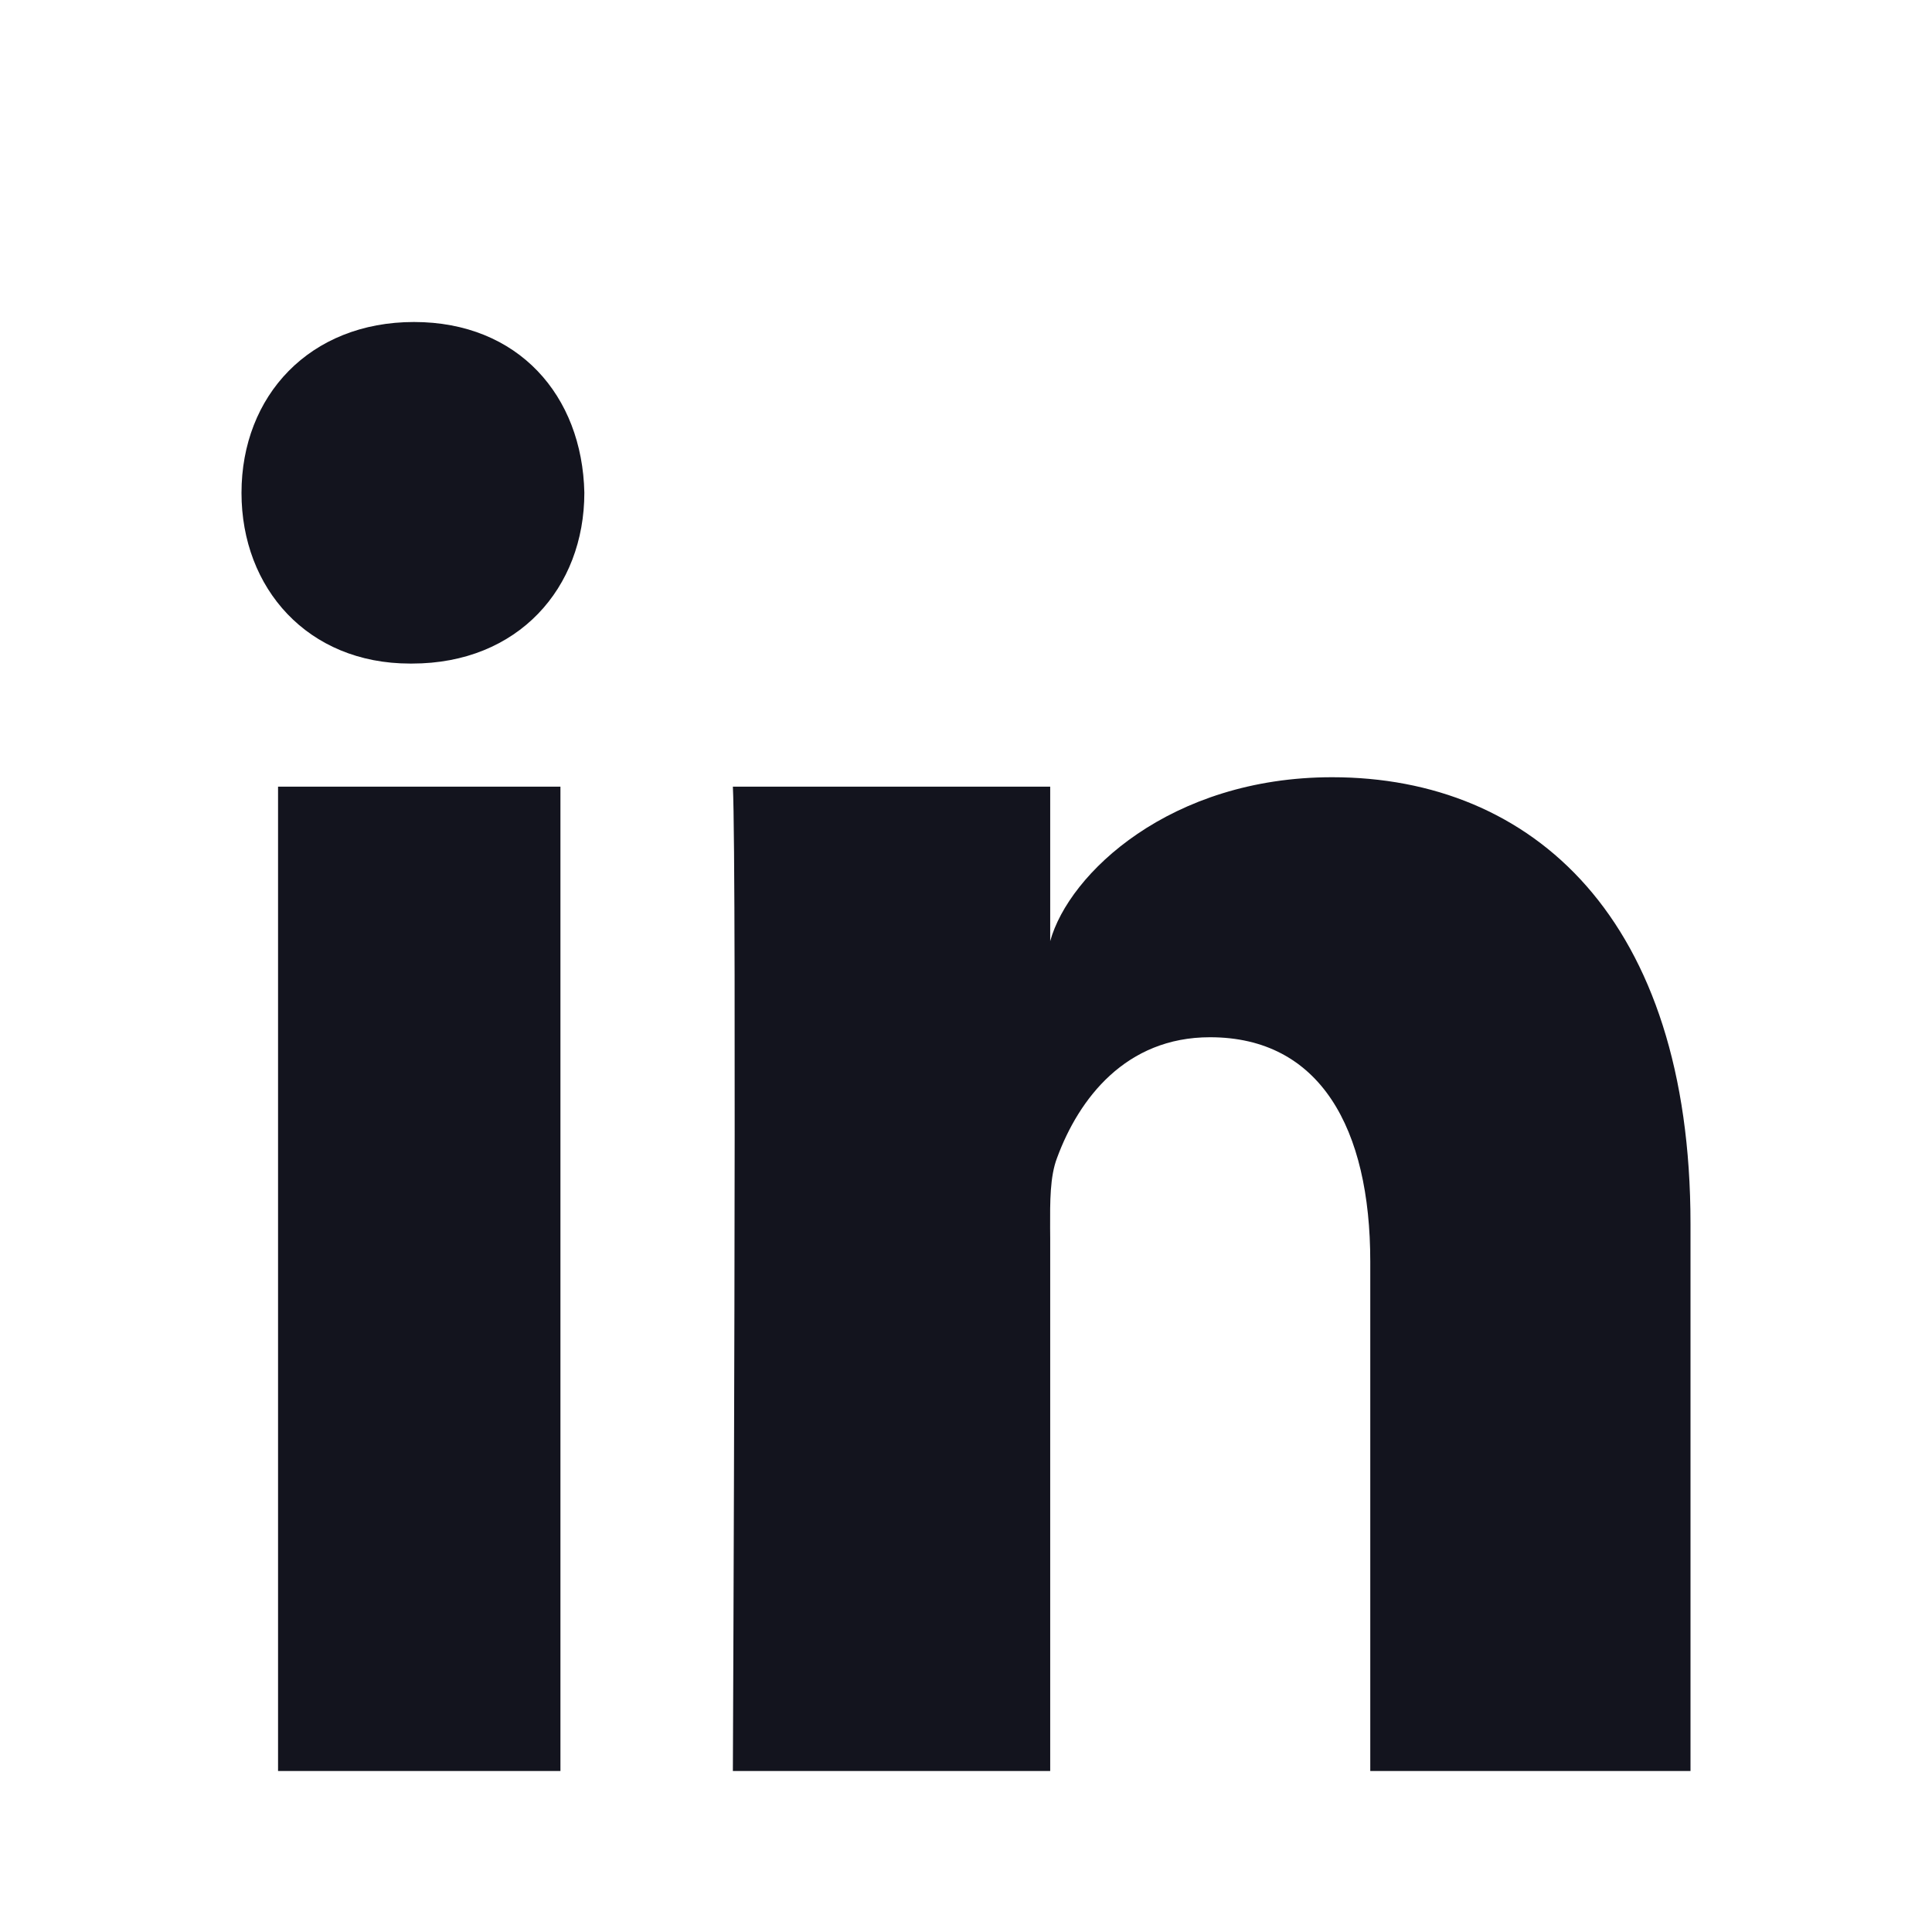 <svg width="24" height="24" viewBox="0 0 24 24" fill="none" xmlns="http://www.w3.org/2000/svg">
<path fill-rule="evenodd" clip-rule="evenodd" d="M5.119 8.243H5.093C3.823 8.243 3 7.308 3 6.123C3 4.915 3.848 4 5.143 4C6.437 4 7.233 4.913 7.259 6.12C7.259 7.304 6.437 8.243 5.119 8.243ZM21 22H17.022V15.672C17.022 14.016 16.399 12.885 15.031 12.885C13.984 12.885 13.402 13.648 13.131 14.384C13.042 14.616 13.044 14.929 13.045 15.251V15.251C13.046 15.295 13.046 15.339 13.046 15.383V22H9.104C9.104 22 9.155 10.791 9.104 9.772H13.046V11.691C13.278 10.852 14.538 9.655 16.548 9.655C19.041 9.655 21 11.414 21 15.201V22ZM6.962 9.772H3.454V22H6.962V9.772Z" fill="#13141E"/>
</svg>
